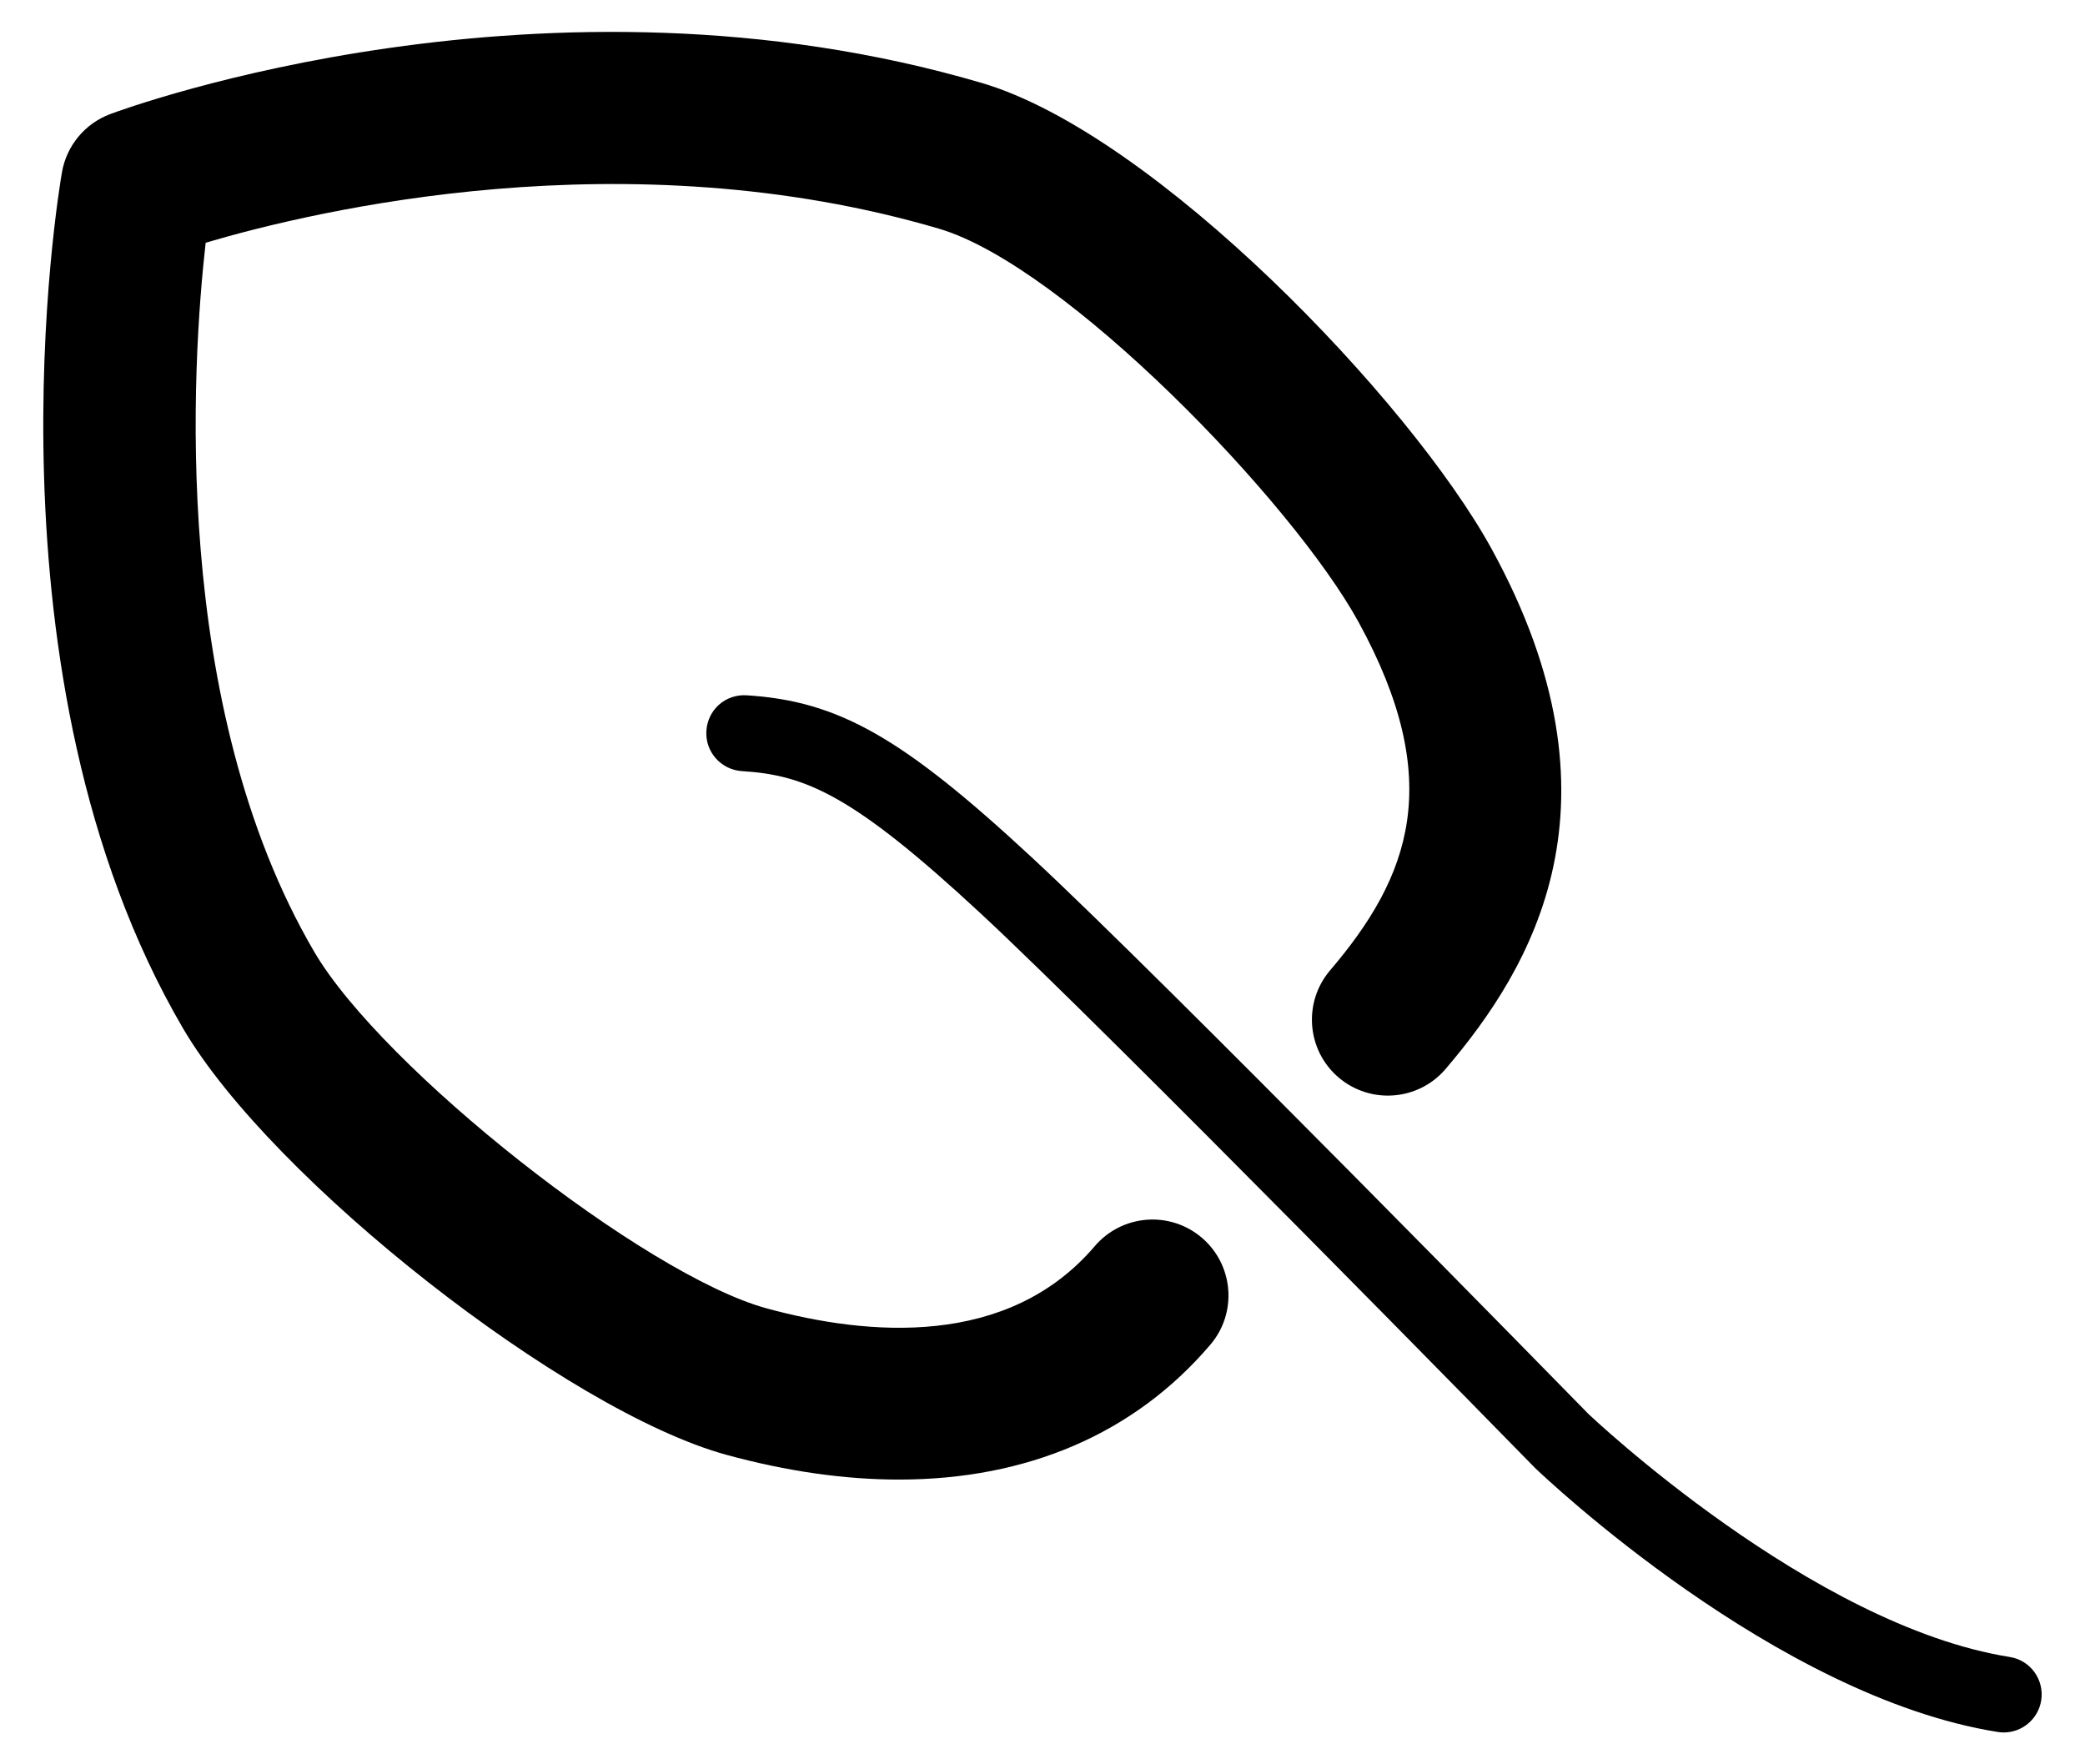 <svg width="39" height="33" viewBox="0 0 39 33" fill="none" xmlns="http://www.w3.org/2000/svg">
<path d="M20.477 23.309C18.854 25.213 16.242 24.991 14.337 24.471C12.056 23.847 7.153 19.983 5.877 17.801C3.177 13.188 3.592 6.801 3.847 4.54C5.913 3.93 11.713 2.557 17.562 4.277C19.911 4.968 24.172 9.374 25.414 11.639C27.042 14.614 26.378 16.393 24.879 18.15C24.371 18.747 24.441 19.644 25.038 20.153C25.635 20.661 26.531 20.591 27.04 19.994C28.659 18.097 30.508 15.026 27.905 10.275C26.387 7.501 21.606 2.506 18.365 1.552C10.209 -0.846 2.391 2.011 2.061 2.134C1.589 2.311 1.245 2.725 1.159 3.222C1.092 3.604 -0.423 12.661 3.425 19.237C5.083 22.068 10.592 26.391 13.587 27.211C14.721 27.521 15.802 27.674 16.816 27.674C19.208 27.674 21.218 26.819 22.638 25.153C23.148 24.557 23.077 23.66 22.48 23.15C21.882 22.641 20.987 22.712 20.477 23.309Z" fill="black"/>
<path d="M37.591 30.992C33.883 30.403 29.74 26.473 29.715 26.45C29.39 26.118 21.73 18.288 19.302 16.039C16.88 13.791 15.682 13.111 13.965 13.005C13.564 12.981 13.237 13.279 13.213 13.671C13.188 14.061 13.486 14.398 13.878 14.423C15.082 14.497 15.968 14.882 18.337 17.079C20.739 19.307 28.621 27.362 28.715 27.459C28.898 27.633 33.217 31.735 37.368 32.395C37.406 32.401 37.444 32.404 37.48 32.404C37.824 32.404 38.125 32.154 38.181 31.805C38.242 31.416 37.978 31.052 37.591 30.992Z" fill="black"/>
</svg>
